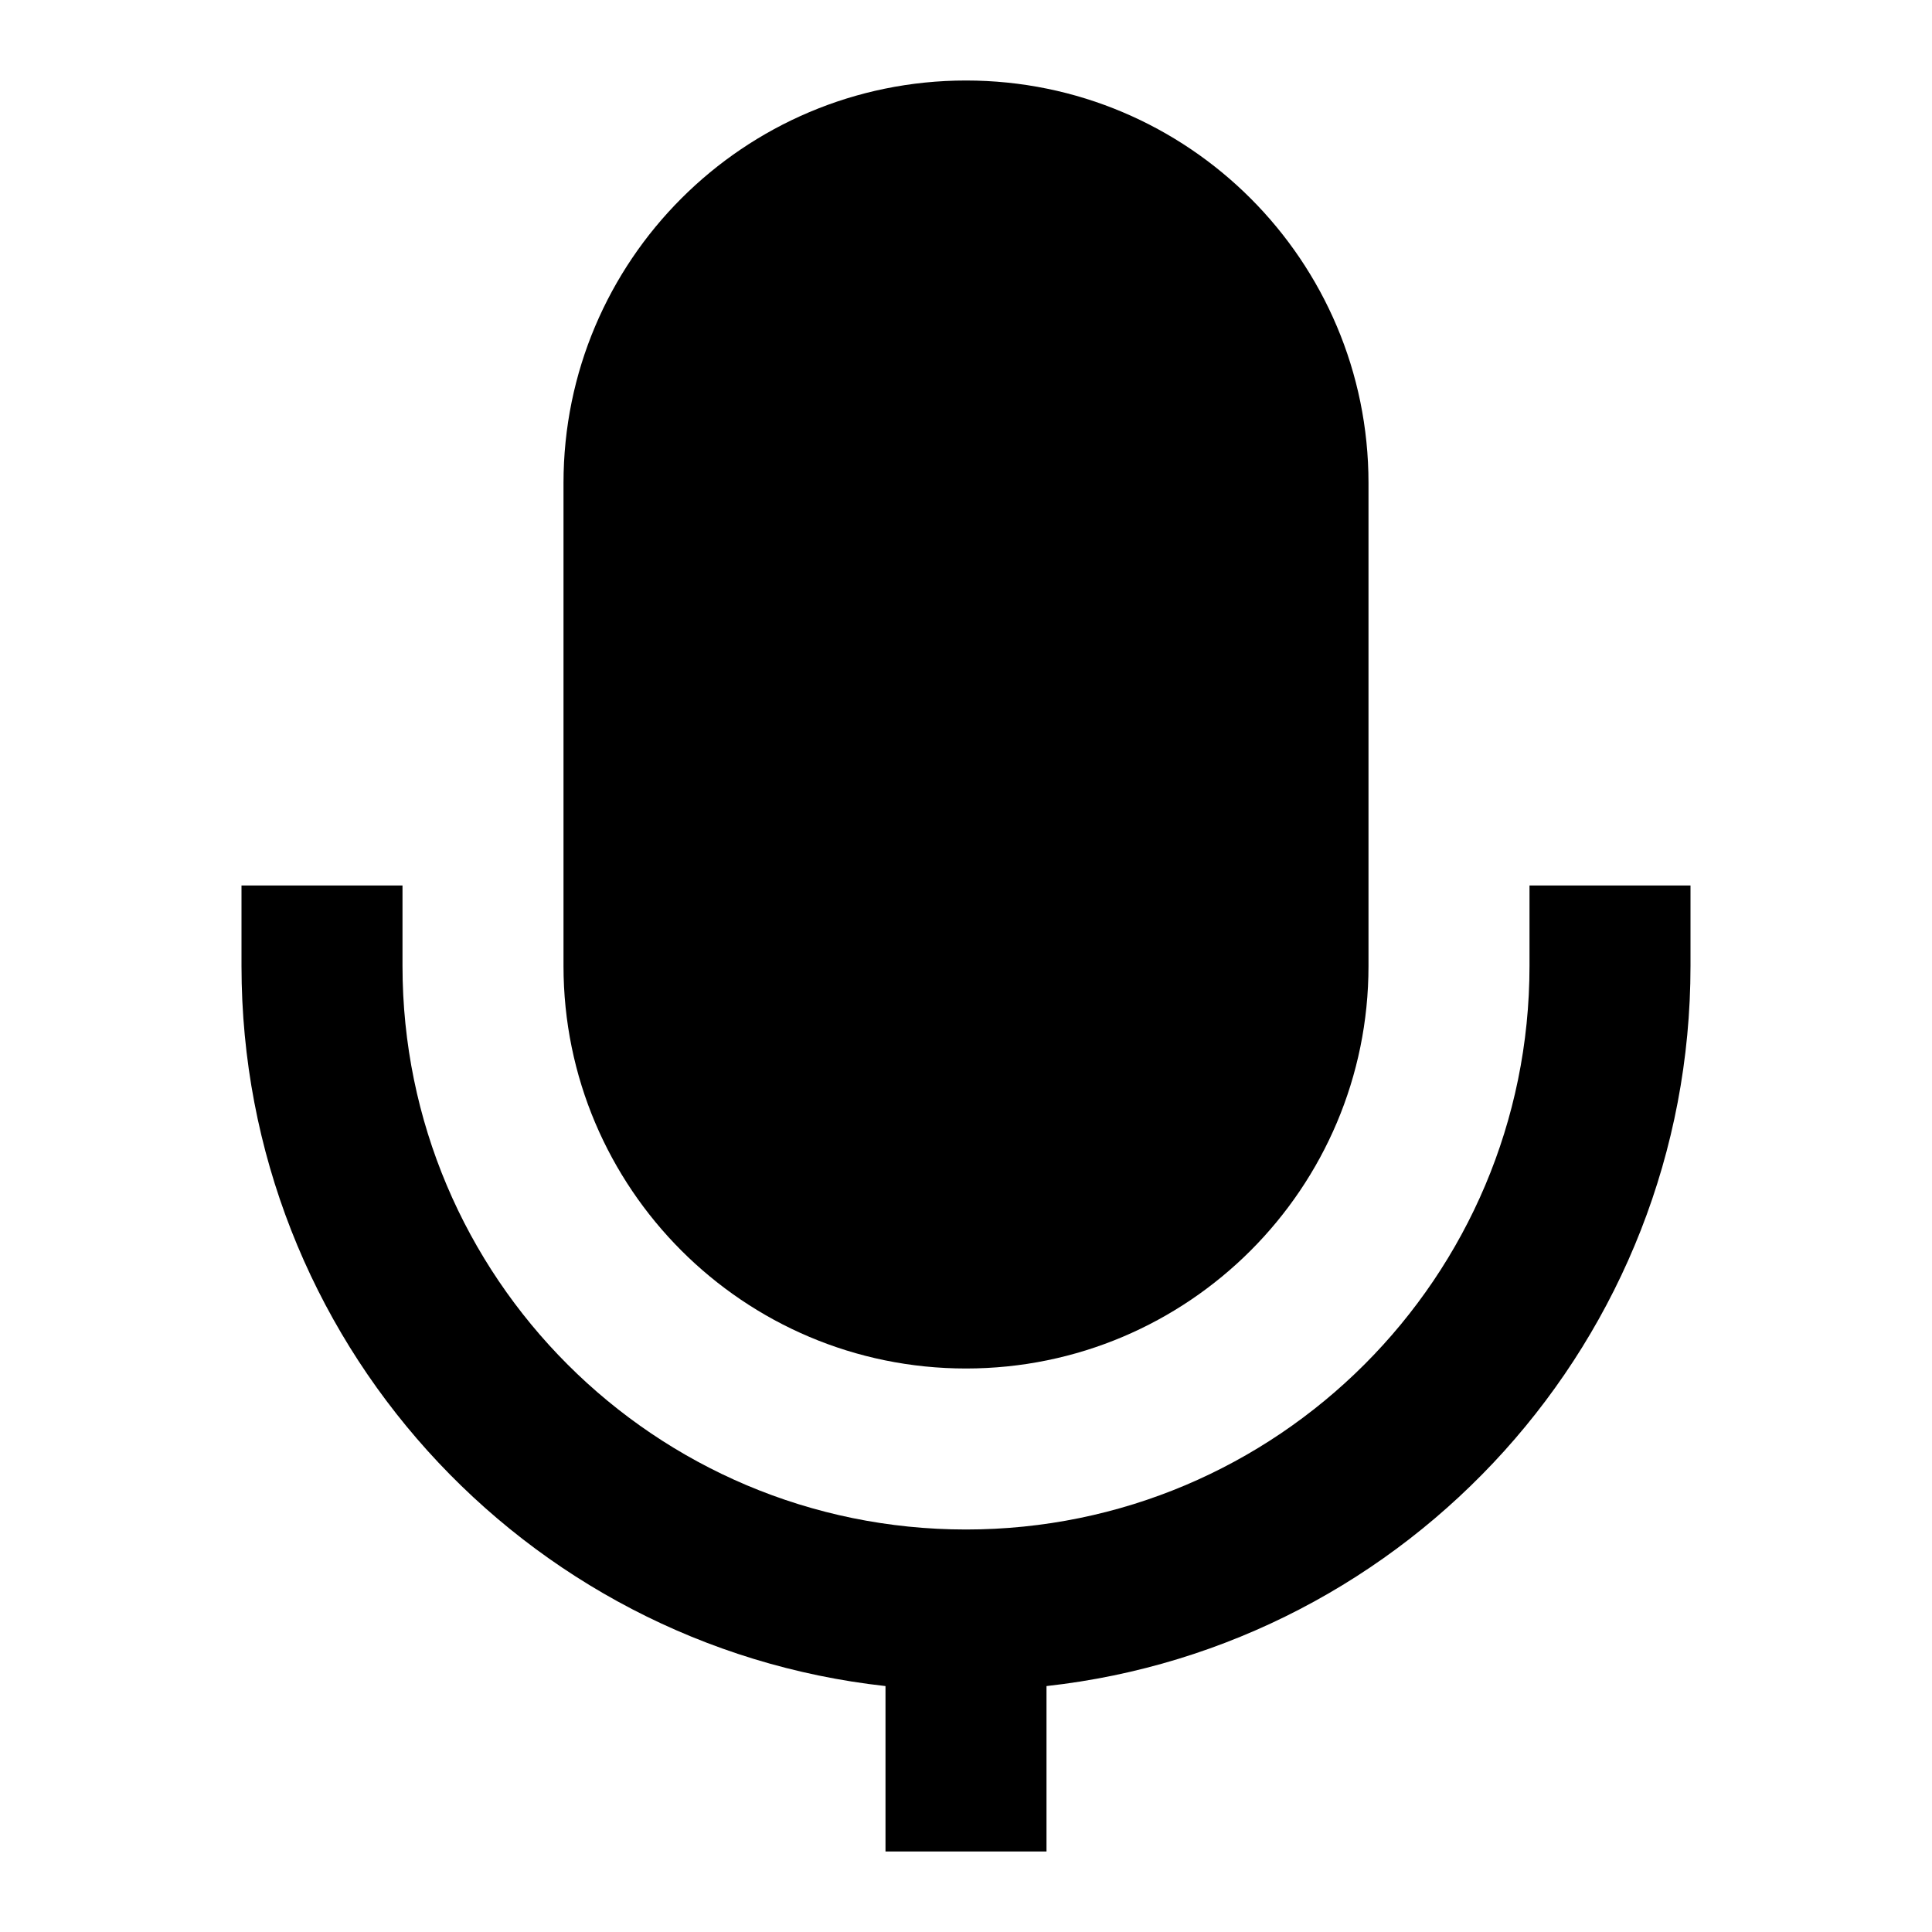 <svg width="24" height="24" viewBox="0 0 24 24" fill="none" xmlns="http://www.w3.org/2000/svg">
<path d="M12 1C9.239 1 7 3.239 7 6V12C7 14.761 9.239 17 12 17C14.761 17 17 14.761 17 12V6C17 3.239 14.761 1 12 1Z" fill="black"/>
<path d="M5 11V12C5 15.866 8.134 19 12 19C15.866 19 19 15.866 19 12V11H21V12C21 16.633 17.5 20.448 13 20.945V23H11V20.945C6.5 20.448 3 16.633 3 12V11H5Z" fill="black"/>
</svg>
